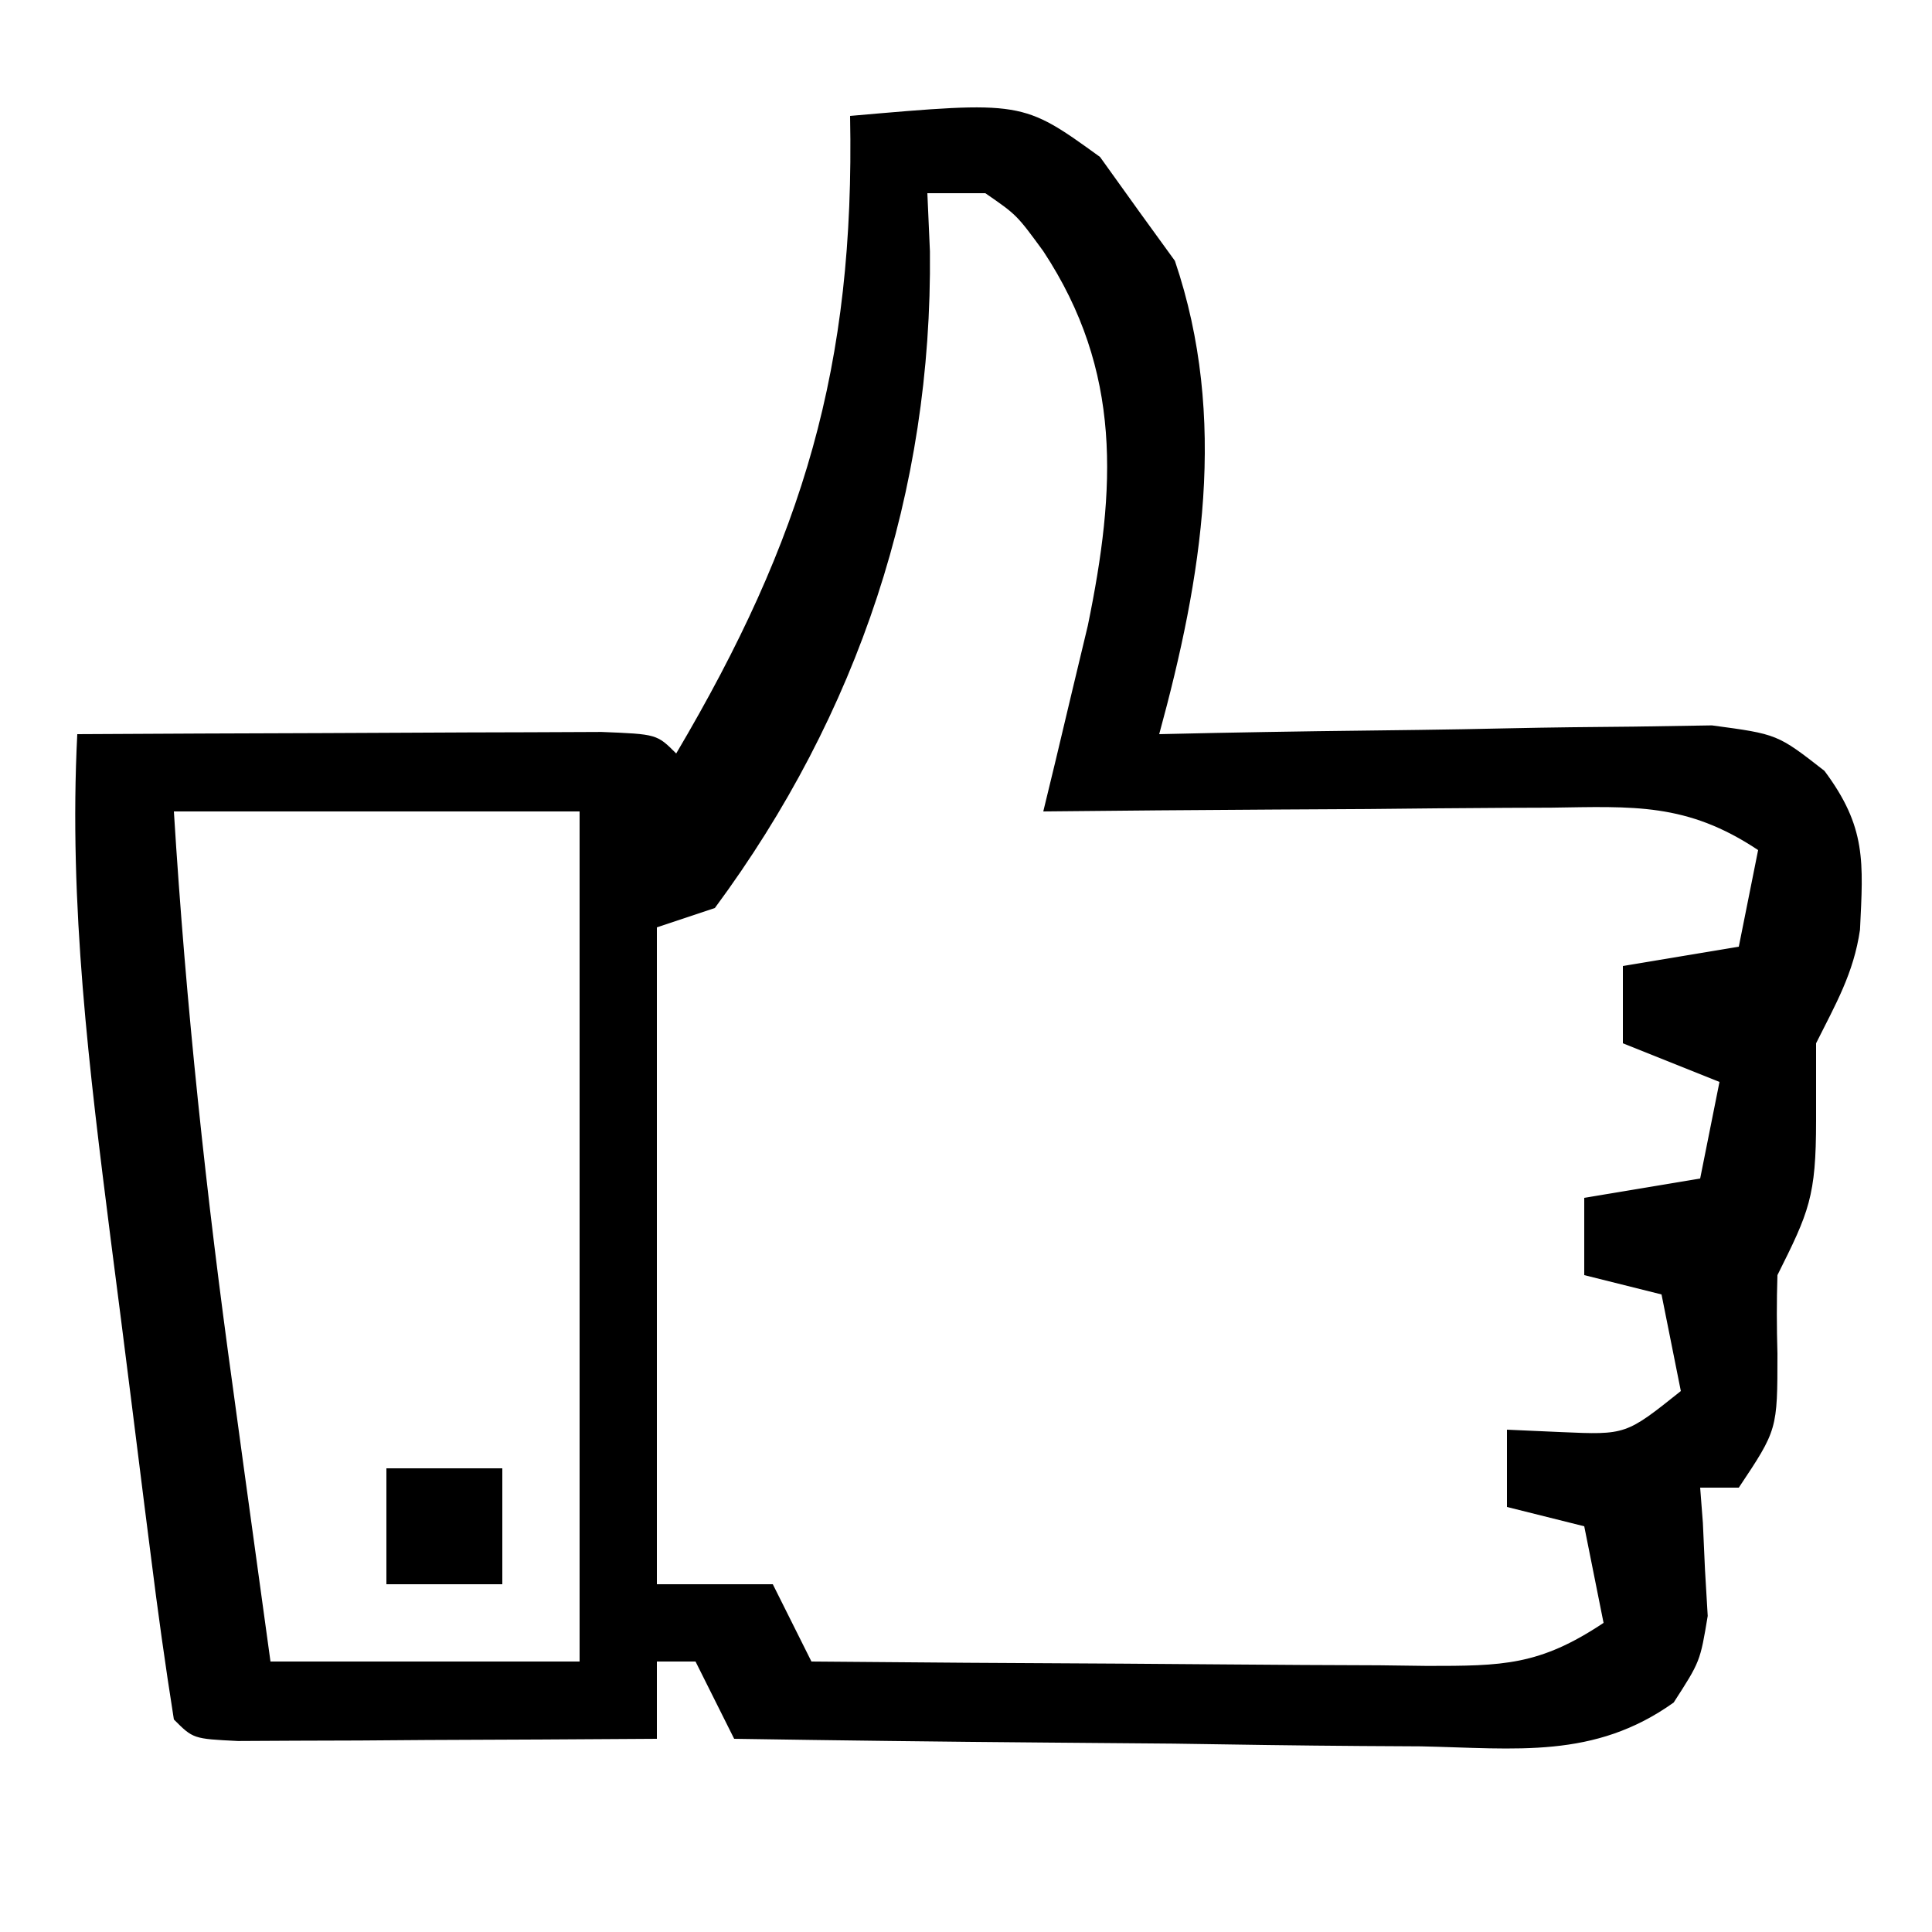<?xml version="1.0" encoding="UTF-8"?>
<svg version="1.1" xmlns="http://www.w3.org/2000/svg" width="100" height="100">
<path d="M0 0 C8.922 -0.78 8.922 -0.78 12.938 2.125 C13.958 3.548 13.958 3.548 15 5 C15.598 5.825 16.196 6.65 16.812 7.5 C19.58 15.656 18.218 23.888 16 32 C16.948 31.979 17.897 31.958 18.874 31.937 C22.4 31.868 25.926 31.818 29.452 31.78 C30.977 31.76 32.502 31.733 34.026 31.698 C36.221 31.65 38.414 31.627 40.609 31.609 C41.929 31.588 43.249 31.567 44.608 31.546 C48 32 48 32 50.433 33.899 C52.614 36.823 52.441 38.609 52.273 42.125 C51.945 44.376 51.013 45.974 50 48 C50 49.32 50 50.64 50 52 C50 55.938 49.633 56.734 48 60 C47.956 61.353 47.961 62.709 48 64.062 C48 68 48 68 46 71 C45.34 71 44.68 71 44 71 C44.046 71.603 44.093 72.207 44.141 72.828 C44.177 73.627 44.213 74.427 44.25 75.25 C44.296 76.039 44.343 76.828 44.391 77.641 C44 80 44 80 42.629 82.123 C38.512 85.062 34.478 84.494 29.547 84.391 C28.532 84.385 27.516 84.379 26.47 84.373 C23.23 84.351 19.99 84.301 16.75 84.25 C14.552 84.23 12.354 84.212 10.156 84.195 C4.77 84.151 -0.615 84.084 -6 84 C-6.66 82.68 -7.32 81.36 -8 80 C-8.66 80 -9.32 80 -10 80 C-10 81.32 -10 82.64 -10 84 C-13.979 84.029 -17.958 84.047 -21.938 84.062 C-23.642 84.075 -23.642 84.075 -25.381 84.088 C-26.46 84.091 -27.54 84.094 -28.652 84.098 C-30.153 84.106 -30.153 84.106 -31.683 84.114 C-34 84 -34 84 -35 83 C-35.447 80.18 -35.838 77.372 -36.191 74.539 C-36.301 73.679 -36.411 72.818 -36.523 71.932 C-36.755 70.101 -36.984 68.27 -37.212 66.439 C-37.557 63.67 -37.914 60.904 -38.271 58.137 C-39.377 49.409 -40.45 40.819 -40 32 C-35.746 31.975 -31.492 31.957 -27.238 31.945 C-25.789 31.94 -24.341 31.933 -22.893 31.925 C-20.815 31.912 -18.738 31.907 -16.66 31.902 C-15.409 31.897 -14.157 31.892 -12.867 31.886 C-10 32 -10 32 -9 33 C-2.423 21.868 0.256 12.951 0 0 Z M4 4 C4.044 4.995 4.088 5.99 4.133 7.016 C4.256 19.407 0.441 30.942 -7 41 C-8.485 41.495 -8.485 41.495 -10 42 C-10 53.22 -10 64.44 -10 76 C-8.02 76 -6.04 76 -4 76 C-3.34 77.32 -2.68 78.64 -2 80 C3.357 80.049 8.714 80.086 14.071 80.11 C15.893 80.12 17.716 80.134 19.538 80.151 C22.157 80.175 24.776 80.186 27.395 80.195 C28.618 80.211 28.618 80.211 29.866 80.227 C33.771 80.227 35.675 80.217 39 78 C38.67 76.35 38.34 74.7 38 73 C36.68 72.67 35.36 72.34 34 72 C34 70.68 34 69.36 34 68 C34.928 68.041 35.856 68.082 36.812 68.125 C40.158 68.271 40.158 68.271 43 66 C42.67 64.35 42.34 62.7 42 61 C40.68 60.67 39.36 60.34 38 60 C38 58.68 38 57.36 38 56 C40.97 55.505 40.97 55.505 44 55 C44.33 53.35 44.66 51.7 45 50 C43.35 49.34 41.7 48.68 40 48 C40 46.68 40 45.36 40 44 C42.97 43.505 42.97 43.505 46 43 C46.33 41.35 46.66 39.7 47 38 C43.308 35.539 40.534 35.744 36.27 35.805 C35.519 35.808 34.769 35.81 33.996 35.813 C31.601 35.824 29.207 35.85 26.812 35.875 C25.188 35.885 23.564 35.894 21.939 35.902 C17.959 35.924 13.98 35.959 10 36 C10.318 34.687 10.318 34.687 10.643 33.347 C10.918 32.19 11.193 31.032 11.477 29.84 C11.888 28.125 11.888 28.125 12.307 26.375 C13.761 19.292 14.104 13.231 10 7 C8.625 5.121 8.625 5.121 7 4 C6.01 4 5.02 4 4 4 Z M-35 36 C-34.38 46.034 -33.32 55.921 -31.938 65.875 C-31.749 67.256 -31.561 68.638 -31.373 70.02 C-30.919 73.347 -30.46 76.674 -30 80 C-24.72 80 -19.44 80 -14 80 C-14 65.48 -14 50.96 -14 36 C-20.93 36 -27.86 36 -35 36 Z " fill="#000000" transform="translate(44,6)"/>
<path d="M0 0 C1.98 0 3.96 0 6 0 C6 1.98 6 3.96 6 6 C4.02 6 2.04 6 0 6 C0 4.02 0 2.04 0 0 Z " fill="#000000" transform="translate(20,76)"/>
</svg>

